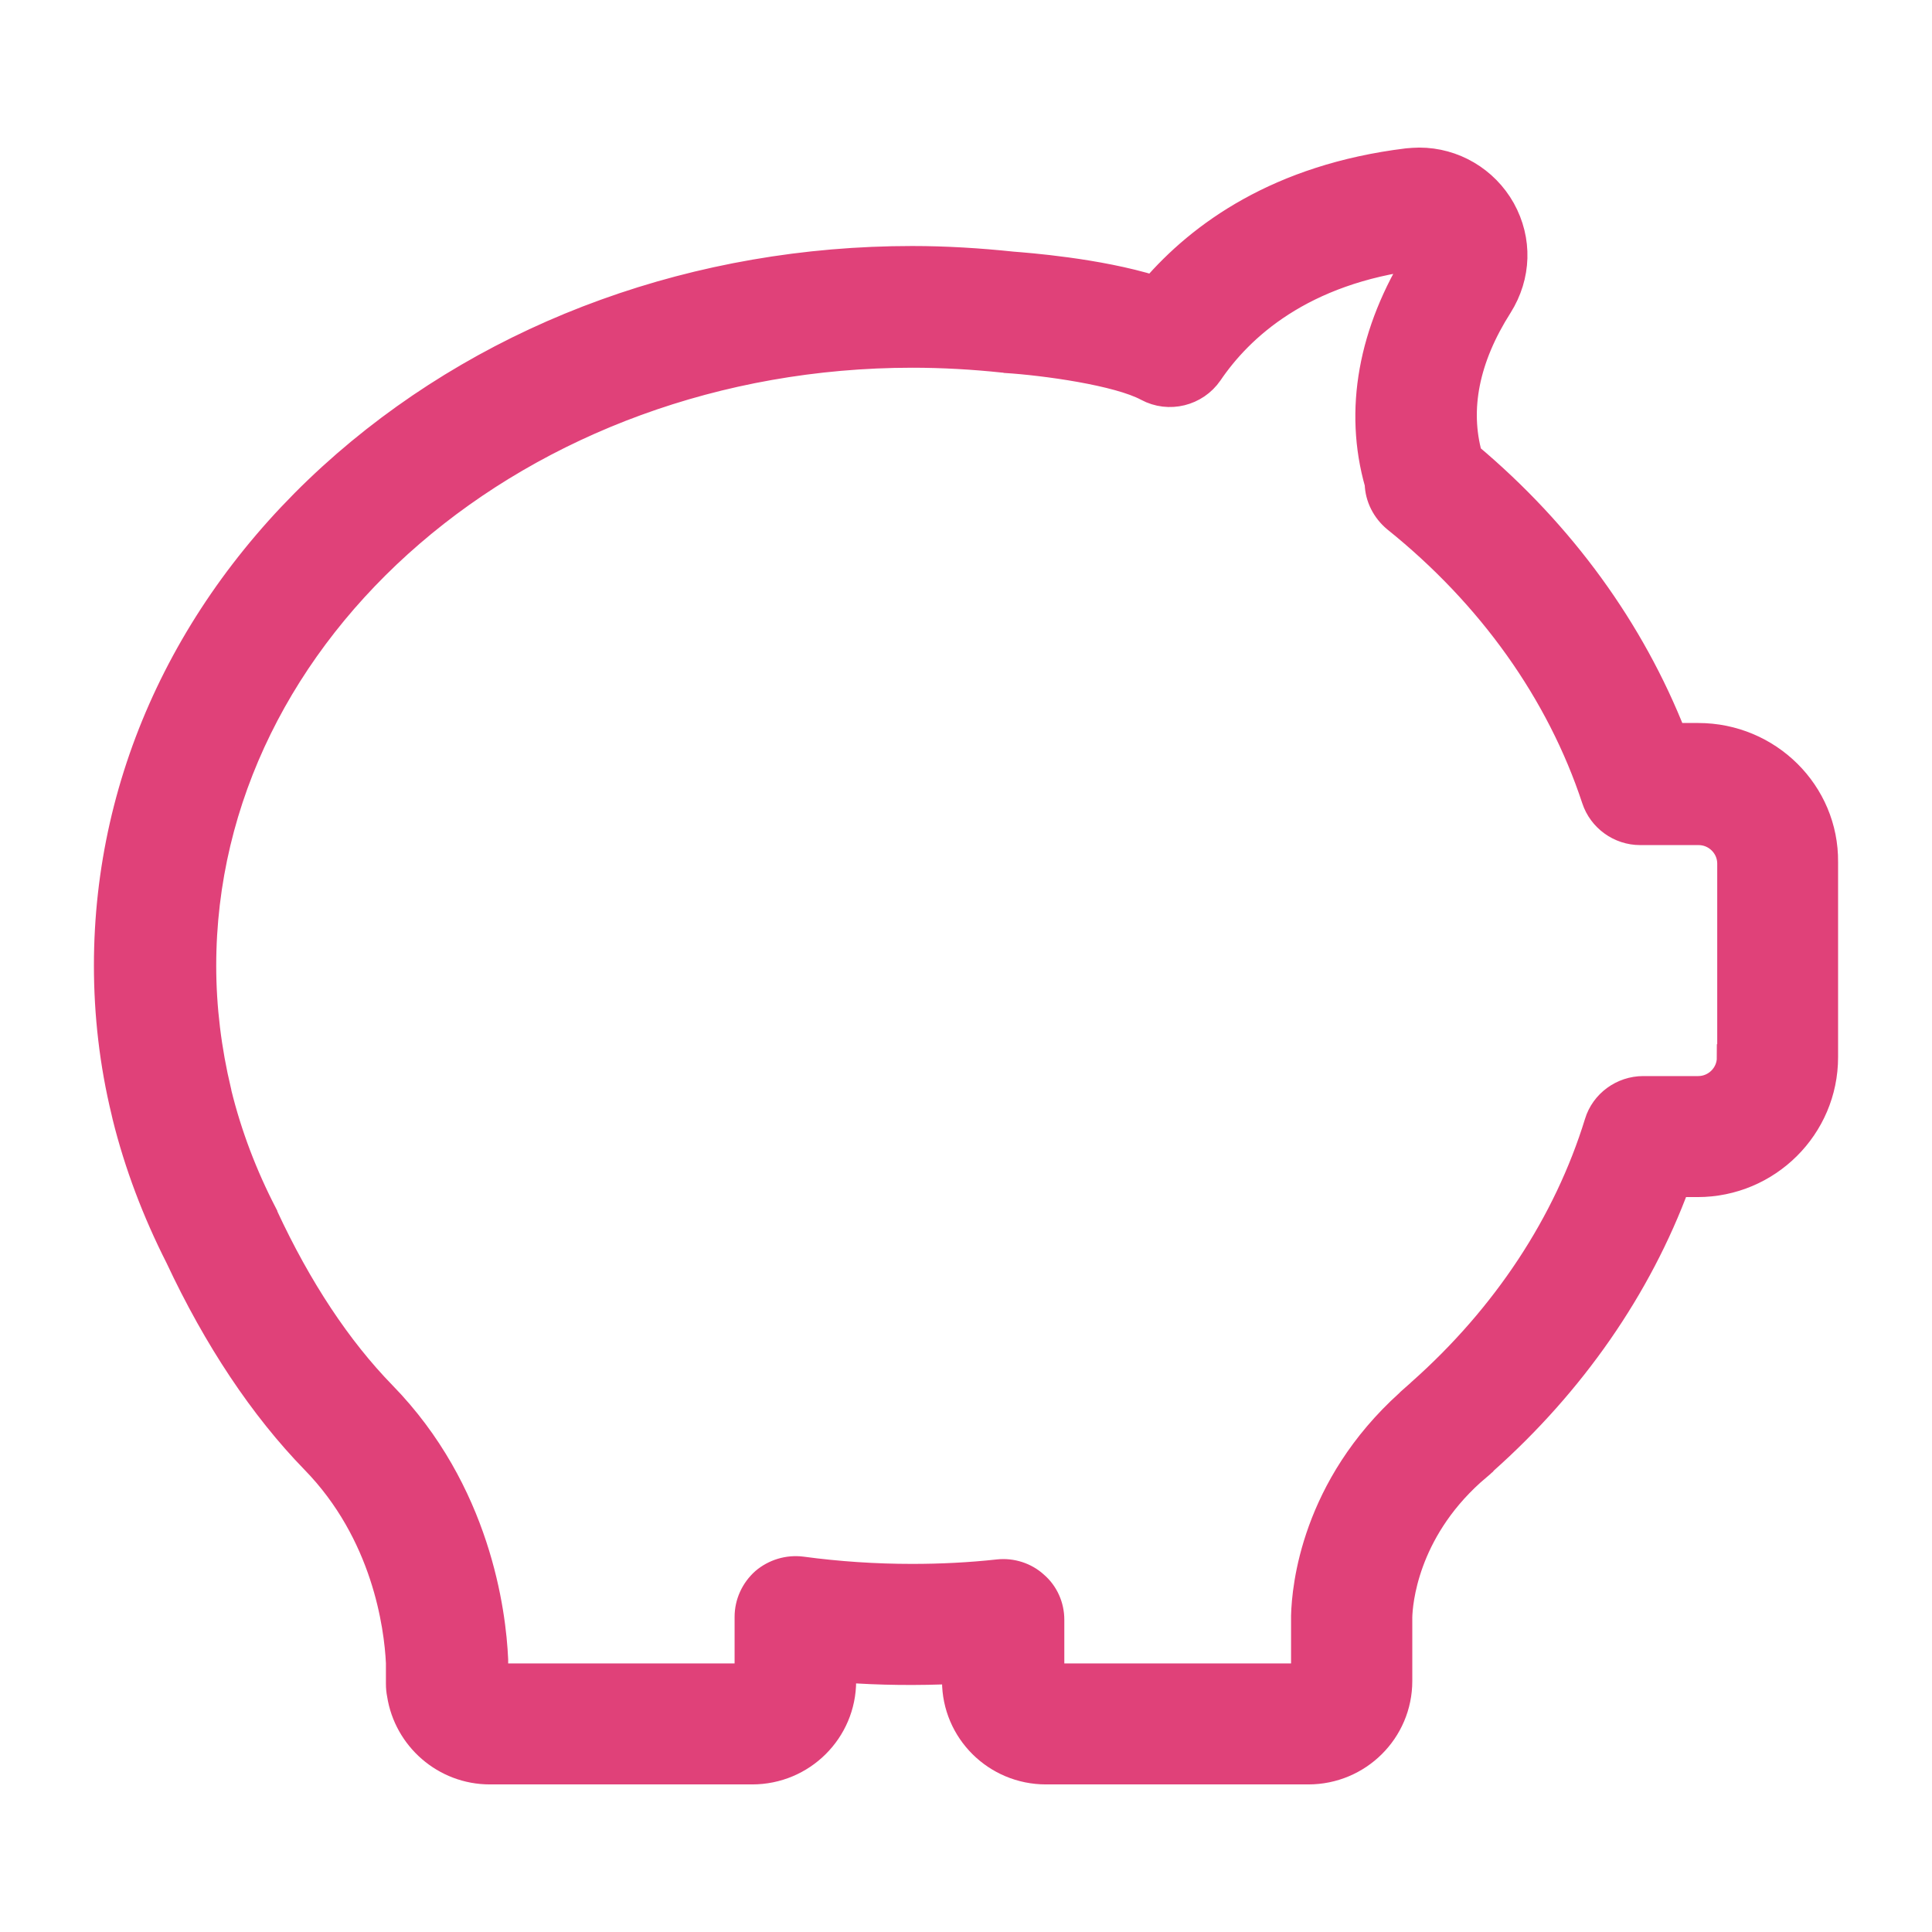 <svg width="36" height="36" viewBox="0 0 36 36">
  <path fill="#E04179" fillRule="evenodd" stroke="#E04179" stroke-width=".5" d="M31.644,13.722 L31.178,13.722 C30.403,11.745 29.104,9.95 27.372,8.495 C27.129,7.62 27.313,6.674 27.936,5.695 C28.284,5.141 28.304,4.475 27.989,3.907 C27.674,3.346 27.083,3 26.446,3 C26.374,3 26.295,3.007 26.223,3.013 C23.828,3.307 22.371,4.37 21.498,5.382 C20.448,5.056 19.116,4.958 18.866,4.938 C18.249,4.873 17.619,4.834 16.996,4.834 C13.012,4.834 9.265,6.191 6.436,8.645 C3.575,11.131 2,14.453 2,17.99 C2,18.904 2.105,19.817 2.322,20.712 C2.328,20.731 2.328,20.751 2.335,20.764 L2.341,20.796 C2.564,21.697 2.899,22.578 3.326,23.42 C4.041,24.947 4.894,26.226 5.852,27.211 C7.178,28.569 7.408,30.292 7.441,30.983 L7.441,31.369 C7.441,31.44 7.447,31.506 7.46,31.571 C7.585,32.38 8.287,33 9.127,33 L14.016,33 C14.948,33 15.703,32.25 15.703,31.323 L15.703,31.101 C16.399,31.153 17.101,31.16 17.803,31.127 L17.803,31.323 C17.803,32.25 18.558,33 19.49,33 L24.379,33 C25.311,33 26.066,32.25 26.066,31.323 L26.066,30.135 C26.072,29.861 26.177,28.562 27.418,27.44 C27.477,27.388 27.542,27.335 27.601,27.283 L27.614,27.27 C27.634,27.257 27.647,27.244 27.66,27.224 C29.294,25.769 30.529,23.994 31.244,22.056 L31.631,22.056 C32.937,22.056 34,20.999 34,19.7 L34,16.065 C34.013,14.773 32.95,13.722 31.644,13.722 Z M26.446,4.755 C26.44,4.755 26.44,4.755 26.446,4.755 L26.44,4.749 L26.44,4.755 L26.328,3.881 L26.446,4.755 Z M32.241,19.707 C32.241,20.033 31.972,20.301 31.644,20.301 L30.62,20.301 C30.233,20.301 29.885,20.555 29.774,20.92 C29.196,22.8 28.048,24.536 26.466,25.939 L26.453,25.952 L26.446,25.958 L26.269,26.115 L26.25,26.135 C24.497,27.714 24.32,29.574 24.307,30.109 L24.307,31.245 L19.582,31.245 L19.582,30.181 C19.582,29.933 19.477,29.691 19.286,29.528 C19.103,29.359 18.847,29.28 18.604,29.306 C18.066,29.365 17.528,29.391 16.996,29.391 C16.307,29.391 15.618,29.345 14.942,29.254 C14.686,29.221 14.43,29.3 14.239,29.463 C14.049,29.633 13.938,29.874 13.938,30.129 L13.938,31.245 L9.219,31.245 L9.219,30.925 C9.18,30.044 8.897,27.792 7.132,25.985 C6.305,25.136 5.564,24.02 4.934,22.663 C4.927,22.65 4.921,22.643 4.921,22.63 C4.546,21.906 4.258,21.149 4.067,20.372 C4.067,20.365 4.061,20.359 4.061,20.352 L4.061,20.34 C3.877,19.57 3.779,18.78 3.779,17.997 C3.779,11.712 9.711,6.602 17.002,6.602 C17.567,6.602 18.138,6.635 18.696,6.694 C18.709,6.694 18.722,6.694 18.735,6.7 C19.47,6.746 20.835,6.935 21.38,7.229 C21.78,7.444 22.279,7.32 22.535,6.948 C23.106,6.107 24.248,5.043 26.44,4.775 C25.554,6.185 25.291,7.646 25.679,9.01 C25.685,9.265 25.81,9.506 26.007,9.67 C27.778,11.092 29.065,12.9 29.721,14.89 C29.839,15.249 30.181,15.497 30.561,15.497 L31.651,15.497 C31.979,15.497 32.248,15.765 32.248,16.091 L32.248,19.707 L32.241,19.707 Z"/>
</svg>
